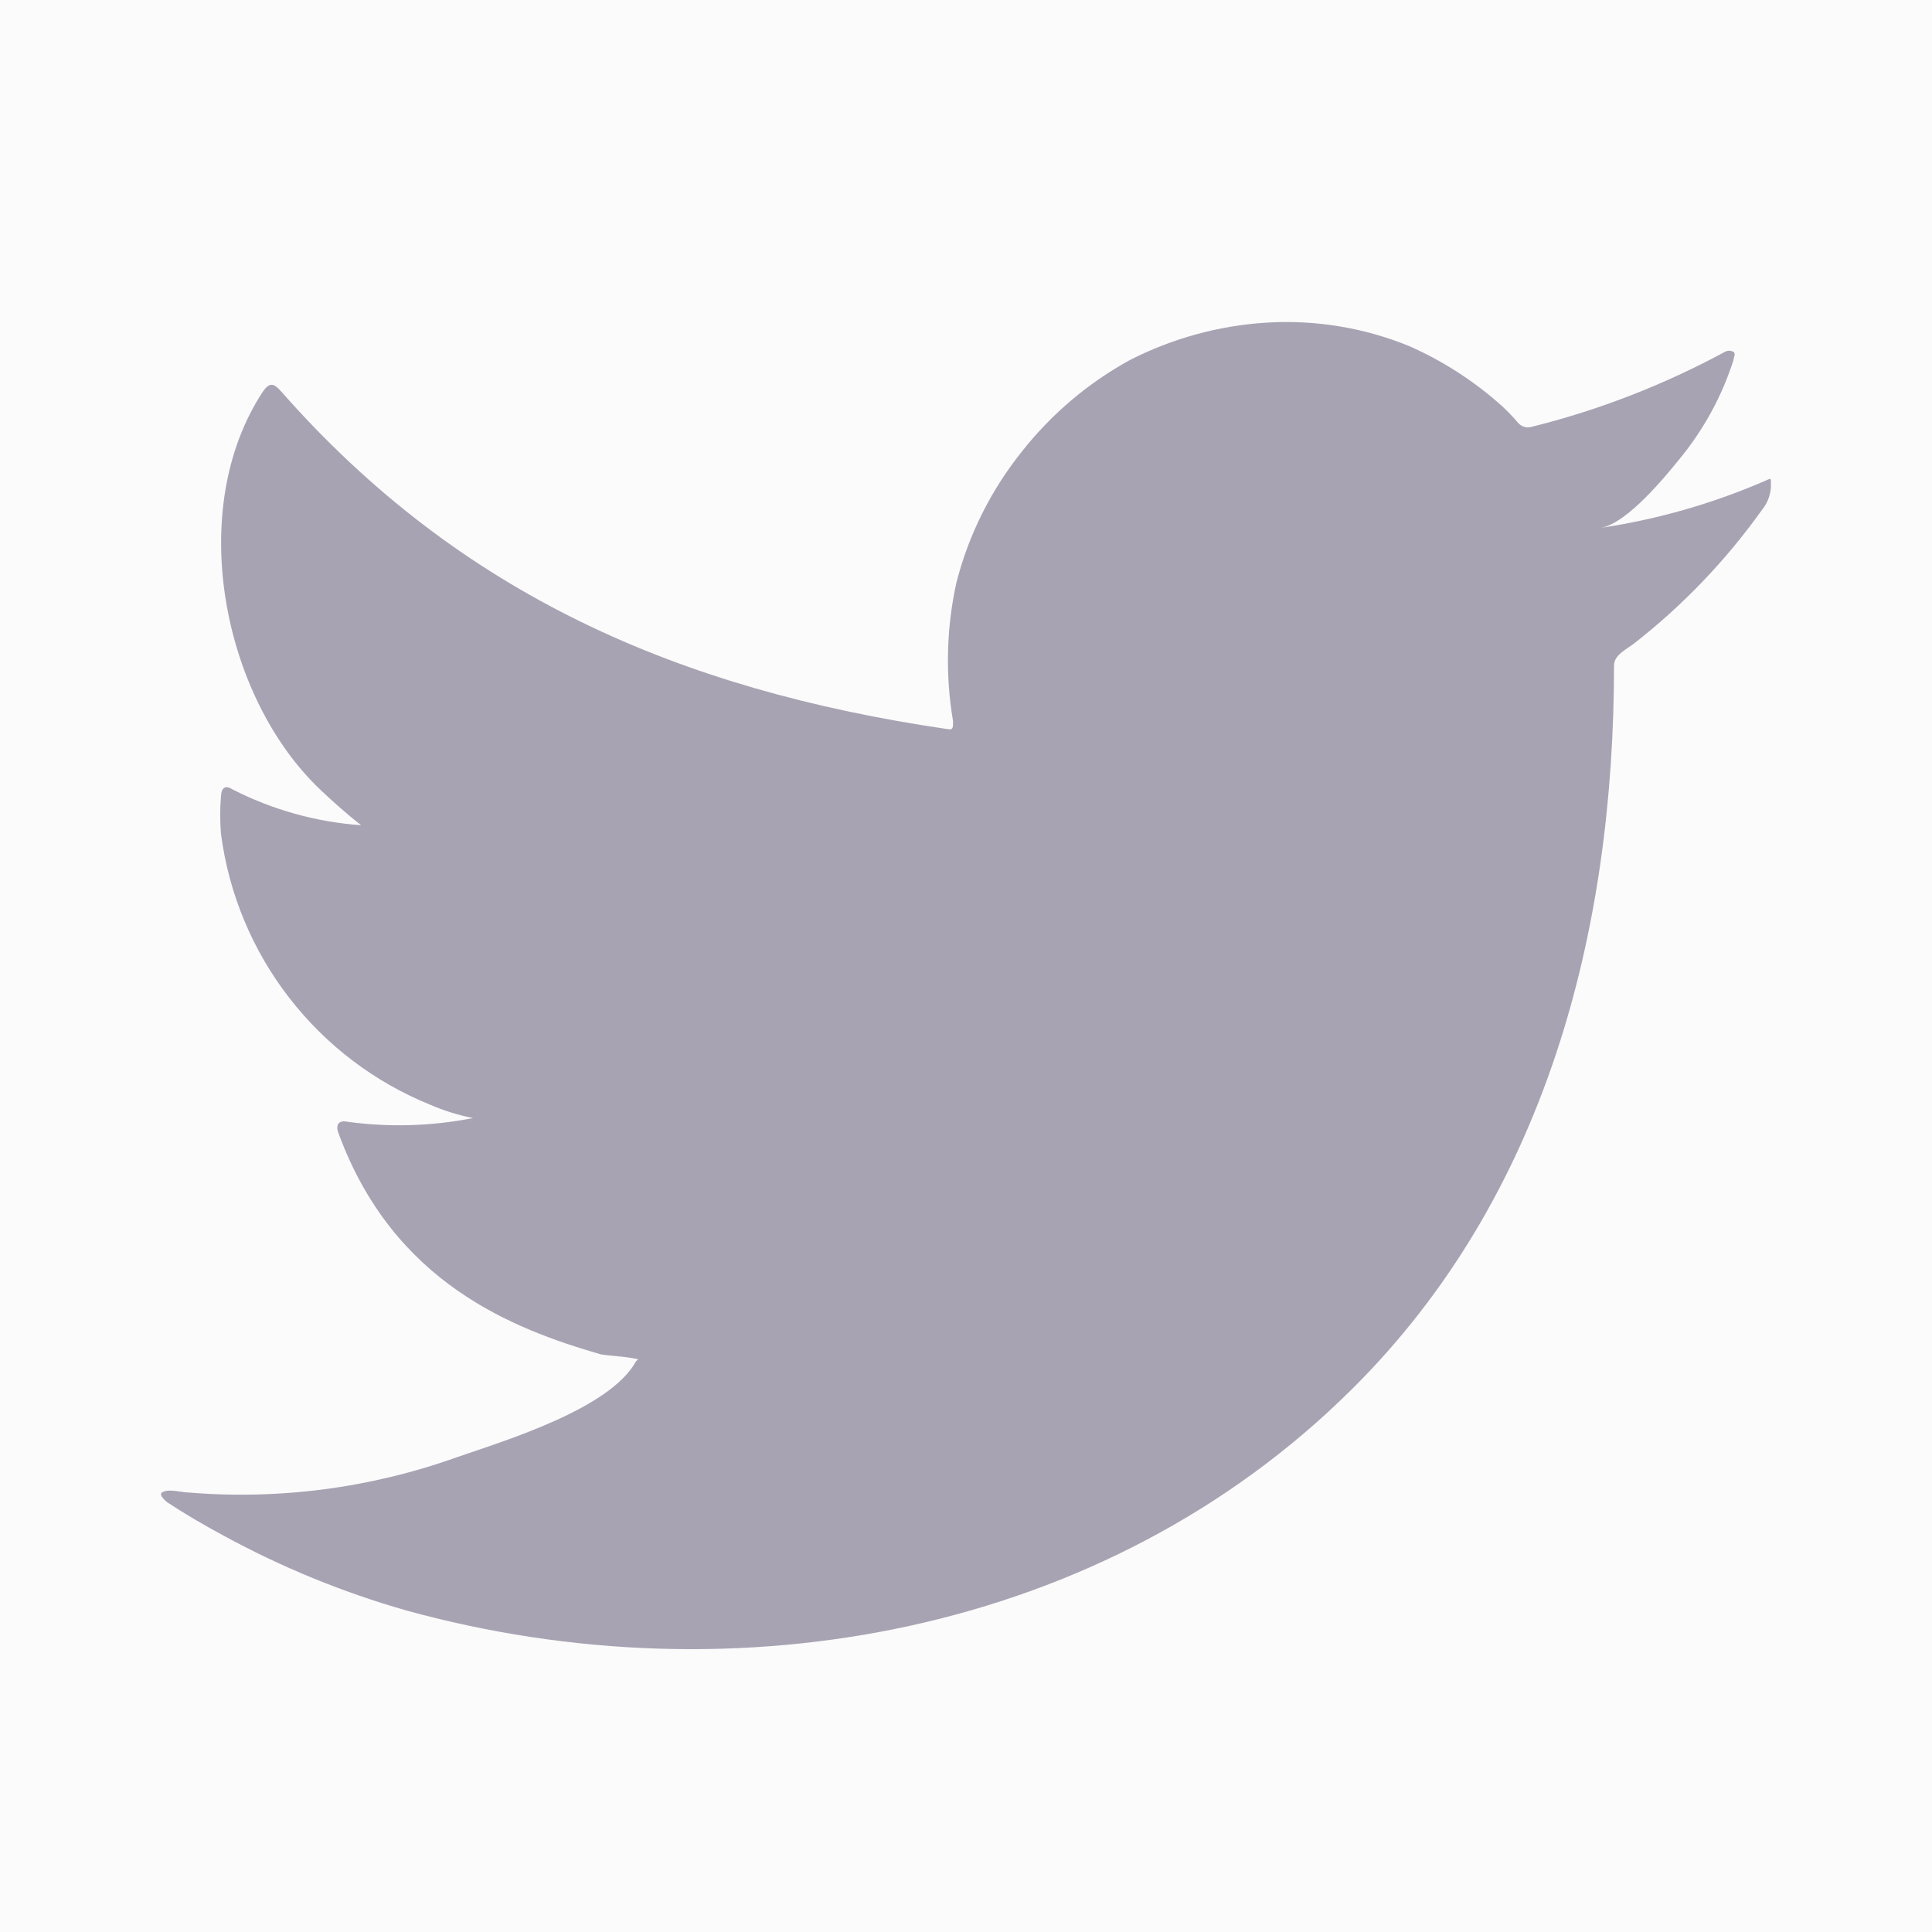 <svg width="24" height="24" viewBox="0 0 24 24" fill="none" xmlns="http://www.w3.org/2000/svg">
<g clip-path="url(#clip0_706_7673)">
<rect width="24" height="24" fill="black" fill-opacity="0.01"/>
<path d="M21.911 5.98C21.264 6.259 20.584 6.453 19.887 6.557C20.213 6.502 20.692 5.915 20.883 5.678C21.173 5.32 21.394 4.912 21.534 4.473C21.534 4.441 21.567 4.394 21.534 4.371C21.518 4.362 21.499 4.357 21.481 4.357C21.462 4.357 21.444 4.362 21.427 4.371C20.671 4.78 19.866 5.093 19.032 5.301C19.002 5.31 18.971 5.311 18.942 5.304C18.912 5.296 18.886 5.281 18.864 5.259C18.799 5.182 18.729 5.109 18.655 5.041C18.314 4.736 17.928 4.486 17.51 4.301C16.946 4.07 16.337 3.97 15.729 4.008C15.138 4.045 14.562 4.204 14.035 4.473C13.517 4.757 13.061 5.144 12.695 5.608C12.311 6.087 12.033 6.642 11.881 7.237C11.756 7.802 11.742 8.387 11.839 8.958C11.839 9.055 11.839 9.069 11.756 9.055C8.439 8.567 5.717 7.39 3.494 4.864C3.396 4.752 3.345 4.752 3.266 4.864C2.298 6.334 2.768 8.66 3.978 9.809C4.14 9.963 4.308 10.111 4.485 10.251C3.93 10.212 3.389 10.061 2.894 9.809C2.801 9.749 2.75 9.781 2.745 9.893C2.732 10.048 2.732 10.203 2.745 10.358C2.842 11.1 3.134 11.803 3.592 12.394C4.05 12.986 4.656 13.446 5.35 13.726C5.519 13.799 5.695 13.853 5.876 13.889C5.362 13.99 4.836 14.006 4.317 13.935C4.206 13.912 4.164 13.973 4.206 14.08C4.889 15.94 6.373 16.508 7.462 16.824C7.611 16.848 7.76 16.848 7.927 16.885C7.927 16.885 7.927 16.885 7.899 16.913C7.578 17.499 6.28 17.894 5.685 18.099C4.598 18.489 3.439 18.639 2.289 18.536C2.108 18.508 2.066 18.513 2.019 18.536C1.973 18.559 2.019 18.611 2.07 18.657C2.303 18.811 2.536 18.946 2.777 19.076C3.498 19.469 4.259 19.781 5.048 20.006C9.132 21.132 13.728 20.304 16.794 17.257C19.204 14.866 20.05 11.568 20.05 8.265C20.05 8.139 20.204 8.065 20.292 7.999C20.902 7.524 21.439 6.963 21.888 6.334C21.965 6.24 22.005 6.121 21.999 5.999V5.999C21.999 5.929 21.999 5.943 21.911 5.98Z" fill="#A9A4B4"/>
<rect width="24" height="24" fill="black" fill-opacity="0.01"/>
</g>
<defs>
<clipPath id="clip0_706_7673">
<rect width="24" height="24" fill="white"/>
</clipPath>
</defs>
</svg>
